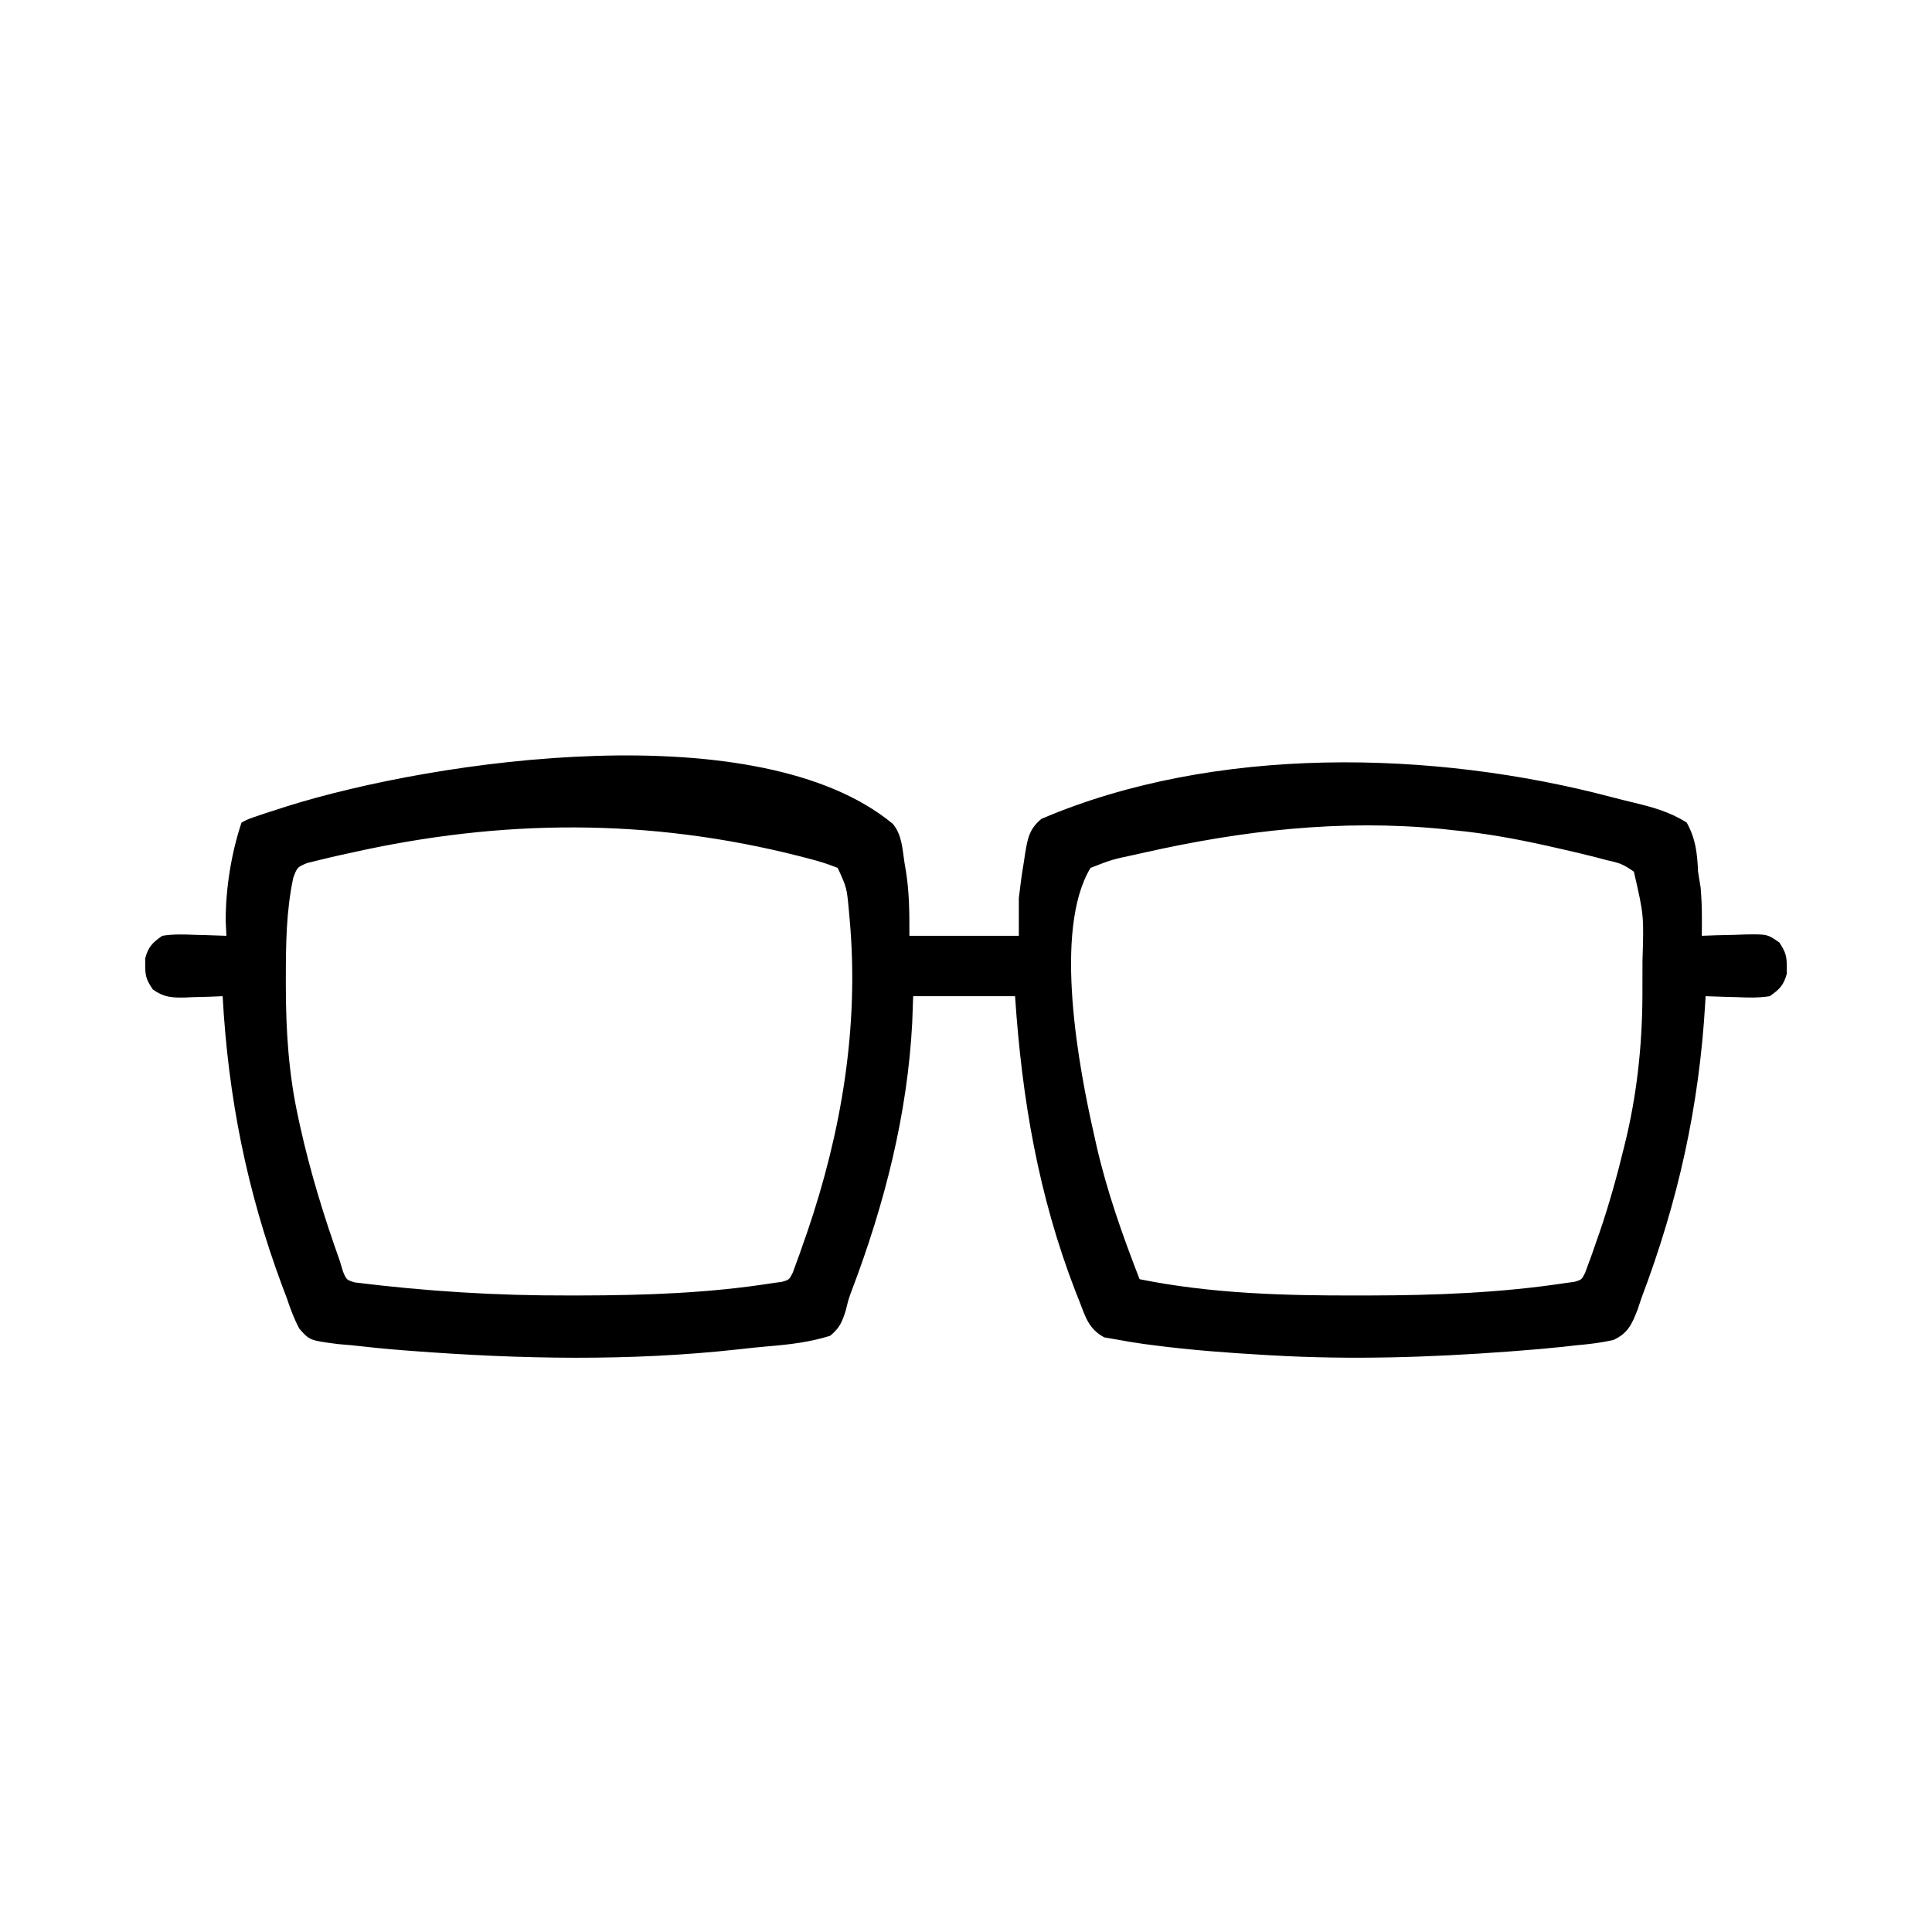 <?xml version="1.0" encoding="UTF-8"?>
<svg version="1.1" xmlns="http://www.w3.org/2000/svg" width="512" height="512">
<path d="M0 0 C2.413 2.891 2.539 6.61 3.081 10.231 C3.21 10.993 3.34 11.754 3.473 12.538 C4.409 18.428 4.393 23.564 4.393 29.669 C13.963 29.669 23.533 29.669 33.393 29.669 C33.393 26.369 33.393 23.069 33.393 19.669 C33.758 16.482 34.169 13.385 34.706 10.231 C34.824 9.443 34.941 8.655 35.063 7.843 C35.735 3.791 36.201 1.299 39.393 -1.331 C85.27 -20.92 143.165 -19.598 190.468 -7.099 C192.35 -6.605 194.237 -6.13 196.13 -5.681 C201.285 -4.445 205.899 -3.199 210.393 -0.331 C212.775 3.957 213.185 7.822 213.393 12.669 C213.612 14.087 213.839 15.504 214.081 16.919 C214.32 19.79 214.426 22.531 214.413 25.403 C214.408 26.606 214.408 26.606 214.404 27.832 C214.4 28.438 214.397 29.044 214.393 29.669 C216.273 29.599 216.273 29.599 218.19 29.528 C219.841 29.491 221.492 29.454 223.143 29.419 C223.968 29.385 224.793 29.352 225.643 29.317 C231.744 29.219 231.744 29.219 234.94 31.435 C236.461 33.773 236.936 34.912 236.893 37.669 C236.909 38.659 236.909 38.659 236.924 39.669 C236.105 42.753 235.01 43.832 232.393 45.669 C229.459 46.149 226.606 46.047 223.643 45.919 C222.85 45.901 222.058 45.883 221.241 45.864 C219.291 45.817 217.342 45.746 215.393 45.669 C215.359 46.295 215.324 46.922 215.289 47.567 C213.688 74.932 208.088 100.086 198.393 125.669 C197.898 127.159 197.898 127.159 197.394 128.679 C195.888 132.55 194.823 135.02 190.939 136.782 C187.703 137.52 184.575 137.886 181.268 138.169 C180.056 138.307 178.844 138.444 177.596 138.586 C173.531 139.018 169.469 139.362 165.393 139.669 C164.653 139.725 163.914 139.782 163.152 139.84 C142.215 141.405 121.497 142.065 100.518 140.856 C99.376 140.792 99.376 140.792 98.212 140.726 C88.463 140.162 78.768 139.431 69.081 138.169 C68.17 138.051 67.259 137.932 66.321 137.81 C63.999 137.481 61.699 137.094 59.393 136.669 C58.284 136.476 57.176 136.282 56.034 136.083 C51.968 133.906 51.052 130.731 49.456 126.544 C49.122 125.707 48.788 124.87 48.445 124.008 C38.556 98.455 34.217 72.882 32.393 45.669 C23.483 45.669 14.573 45.669 5.393 45.669 C5.311 47.979 5.228 50.289 5.143 52.669 C3.883 77.032 -2.219 100.824 -10.847 123.552 C-11.708 125.854 -11.708 125.854 -12.498 129.044 C-13.481 132.121 -14.121 133.587 -16.607 135.669 C-22.009 137.353 -27.305 137.98 -32.929 138.445 C-35.532 138.663 -38.121 138.941 -40.716 139.239 C-69.707 142.451 -98.581 141.879 -127.607 139.669 C-128.321 139.615 -129.035 139.561 -129.77 139.506 C-134.353 139.151 -138.915 138.688 -143.482 138.169 C-144.639 138.07 -145.796 137.971 -146.988 137.869 C-154.519 136.894 -154.519 136.894 -157.288 133.777 C-158.693 131.126 -159.661 128.517 -160.607 125.669 C-161.01 124.605 -161.414 123.54 -161.829 122.444 C-171.175 97.321 -176.136 72.454 -177.607 45.669 C-179.27 45.739 -179.27 45.739 -180.966 45.81 C-182.43 45.847 -183.893 45.883 -185.357 45.919 C-186.087 45.952 -186.816 45.986 -187.568 46.021 C-191.095 46.085 -193.178 45.974 -196.091 43.903 C-197.682 41.558 -198.151 40.465 -198.107 37.669 C-198.117 37.009 -198.128 36.349 -198.138 35.669 C-197.319 32.585 -196.224 31.506 -193.607 29.669 C-190.673 29.189 -187.82 29.291 -184.857 29.419 C-184.064 29.437 -183.271 29.455 -182.455 29.474 C-180.505 29.521 -178.556 29.592 -176.607 29.669 C-176.669 28.37 -176.731 27.07 -176.794 25.731 C-176.819 17.166 -175.315 7.792 -172.607 -0.331 C-170.931 -1.235 -170.931 -1.235 -168.724 -1.979 C-167.486 -2.401 -167.486 -2.401 -166.223 -2.83 C-165.319 -3.119 -164.414 -3.408 -163.482 -3.706 C-162.541 -4.011 -161.601 -4.315 -160.631 -4.629 C-120.973 -17.097 -35.472 -29.382 0 0 Z M-143.607 7.669 C-144.41 7.842 -145.213 8.015 -146.041 8.193 C-148.049 8.633 -150.047 9.117 -152.044 9.606 C-153.095 9.863 -154.146 10.119 -155.228 10.384 C-157.838 11.496 -157.838 11.496 -158.892 14.298 C-160.771 23.159 -160.849 31.883 -160.857 40.919 C-160.858 41.631 -160.858 42.343 -160.859 43.077 C-160.841 54.833 -160.116 66.16 -157.607 77.669 C-157.43 78.487 -157.253 79.305 -157.071 80.148 C-154.382 92.246 -150.78 104.006 -146.607 115.669 C-146.316 116.636 -146.024 117.603 -145.724 118.599 C-144.795 120.836 -144.795 120.836 -142.595 121.524 C-123.757 123.862 -105.026 125.045 -86.044 124.981 C-85.012 124.981 -83.98 124.98 -82.917 124.98 C-65.726 124.955 -48.617 124.373 -31.607 121.669 C-30.878 121.572 -30.149 121.474 -29.398 121.374 C-27.46 120.815 -27.46 120.815 -26.514 118.933 C-26.238 118.175 -25.962 117.418 -25.677 116.638 C-25.201 115.346 -25.201 115.346 -24.715 114.028 C-24.39 113.085 -24.066 112.141 -23.732 111.169 C-23.216 109.707 -23.216 109.707 -22.69 108.216 C-13.579 81.561 -8.92 53.687 -11.419 25.544 C-11.543 24.149 -11.543 24.149 -11.668 22.726 C-12.21 16.915 -12.21 16.915 -14.607 11.669 C-17.259 10.619 -19.672 9.852 -22.419 9.169 C-23.217 8.961 -24.014 8.753 -24.836 8.539 C-64.689 -1.57 -103.596 -1.311 -143.607 7.669 Z M66.393 7.669 C65.59 7.847 64.787 8.025 63.959 8.209 C58.017 9.481 58.017 9.481 52.393 11.669 C42.352 28.272 49.364 65.007 53.393 82.669 C53.674 83.929 53.674 83.929 53.96 85.215 C56.743 97.408 60.868 109.024 65.393 120.669 C84.444 124.52 104.019 125.048 123.393 124.981 C124.4 124.981 125.407 124.98 126.444 124.98 C143.837 124.954 161.172 124.291 178.393 121.669 C179.127 121.572 179.861 121.474 180.617 121.374 C182.541 120.812 182.541 120.812 183.486 118.933 C183.762 118.175 184.038 117.418 184.323 116.638 C184.64 115.777 184.958 114.916 185.285 114.029 C185.61 113.085 185.934 112.141 186.268 111.169 C186.784 109.706 186.784 109.706 187.31 108.214 C189.839 100.811 191.923 93.331 193.768 85.731 C194.126 84.262 194.126 84.262 194.49 82.763 C197.531 69.574 198.73 56.674 198.654 43.188 C198.643 40.907 198.654 38.626 198.667 36.345 C199.049 24.256 199.049 24.256 196.393 12.669 C193.672 10.759 192.512 10.32 189.393 9.669 C188.48 9.426 187.568 9.184 186.627 8.934 C183.395 8.094 180.151 7.341 176.893 6.606 C175.152 6.211 175.152 6.211 173.377 5.807 C165.068 3.956 156.875 2.466 148.393 1.669 C147.41 1.559 146.426 1.45 145.413 1.337 C118.645 -1.26 92.497 1.769 66.393 7.669 Z " fill="#000000" transform="translate(236.607,218.331)"/>
</svg>
